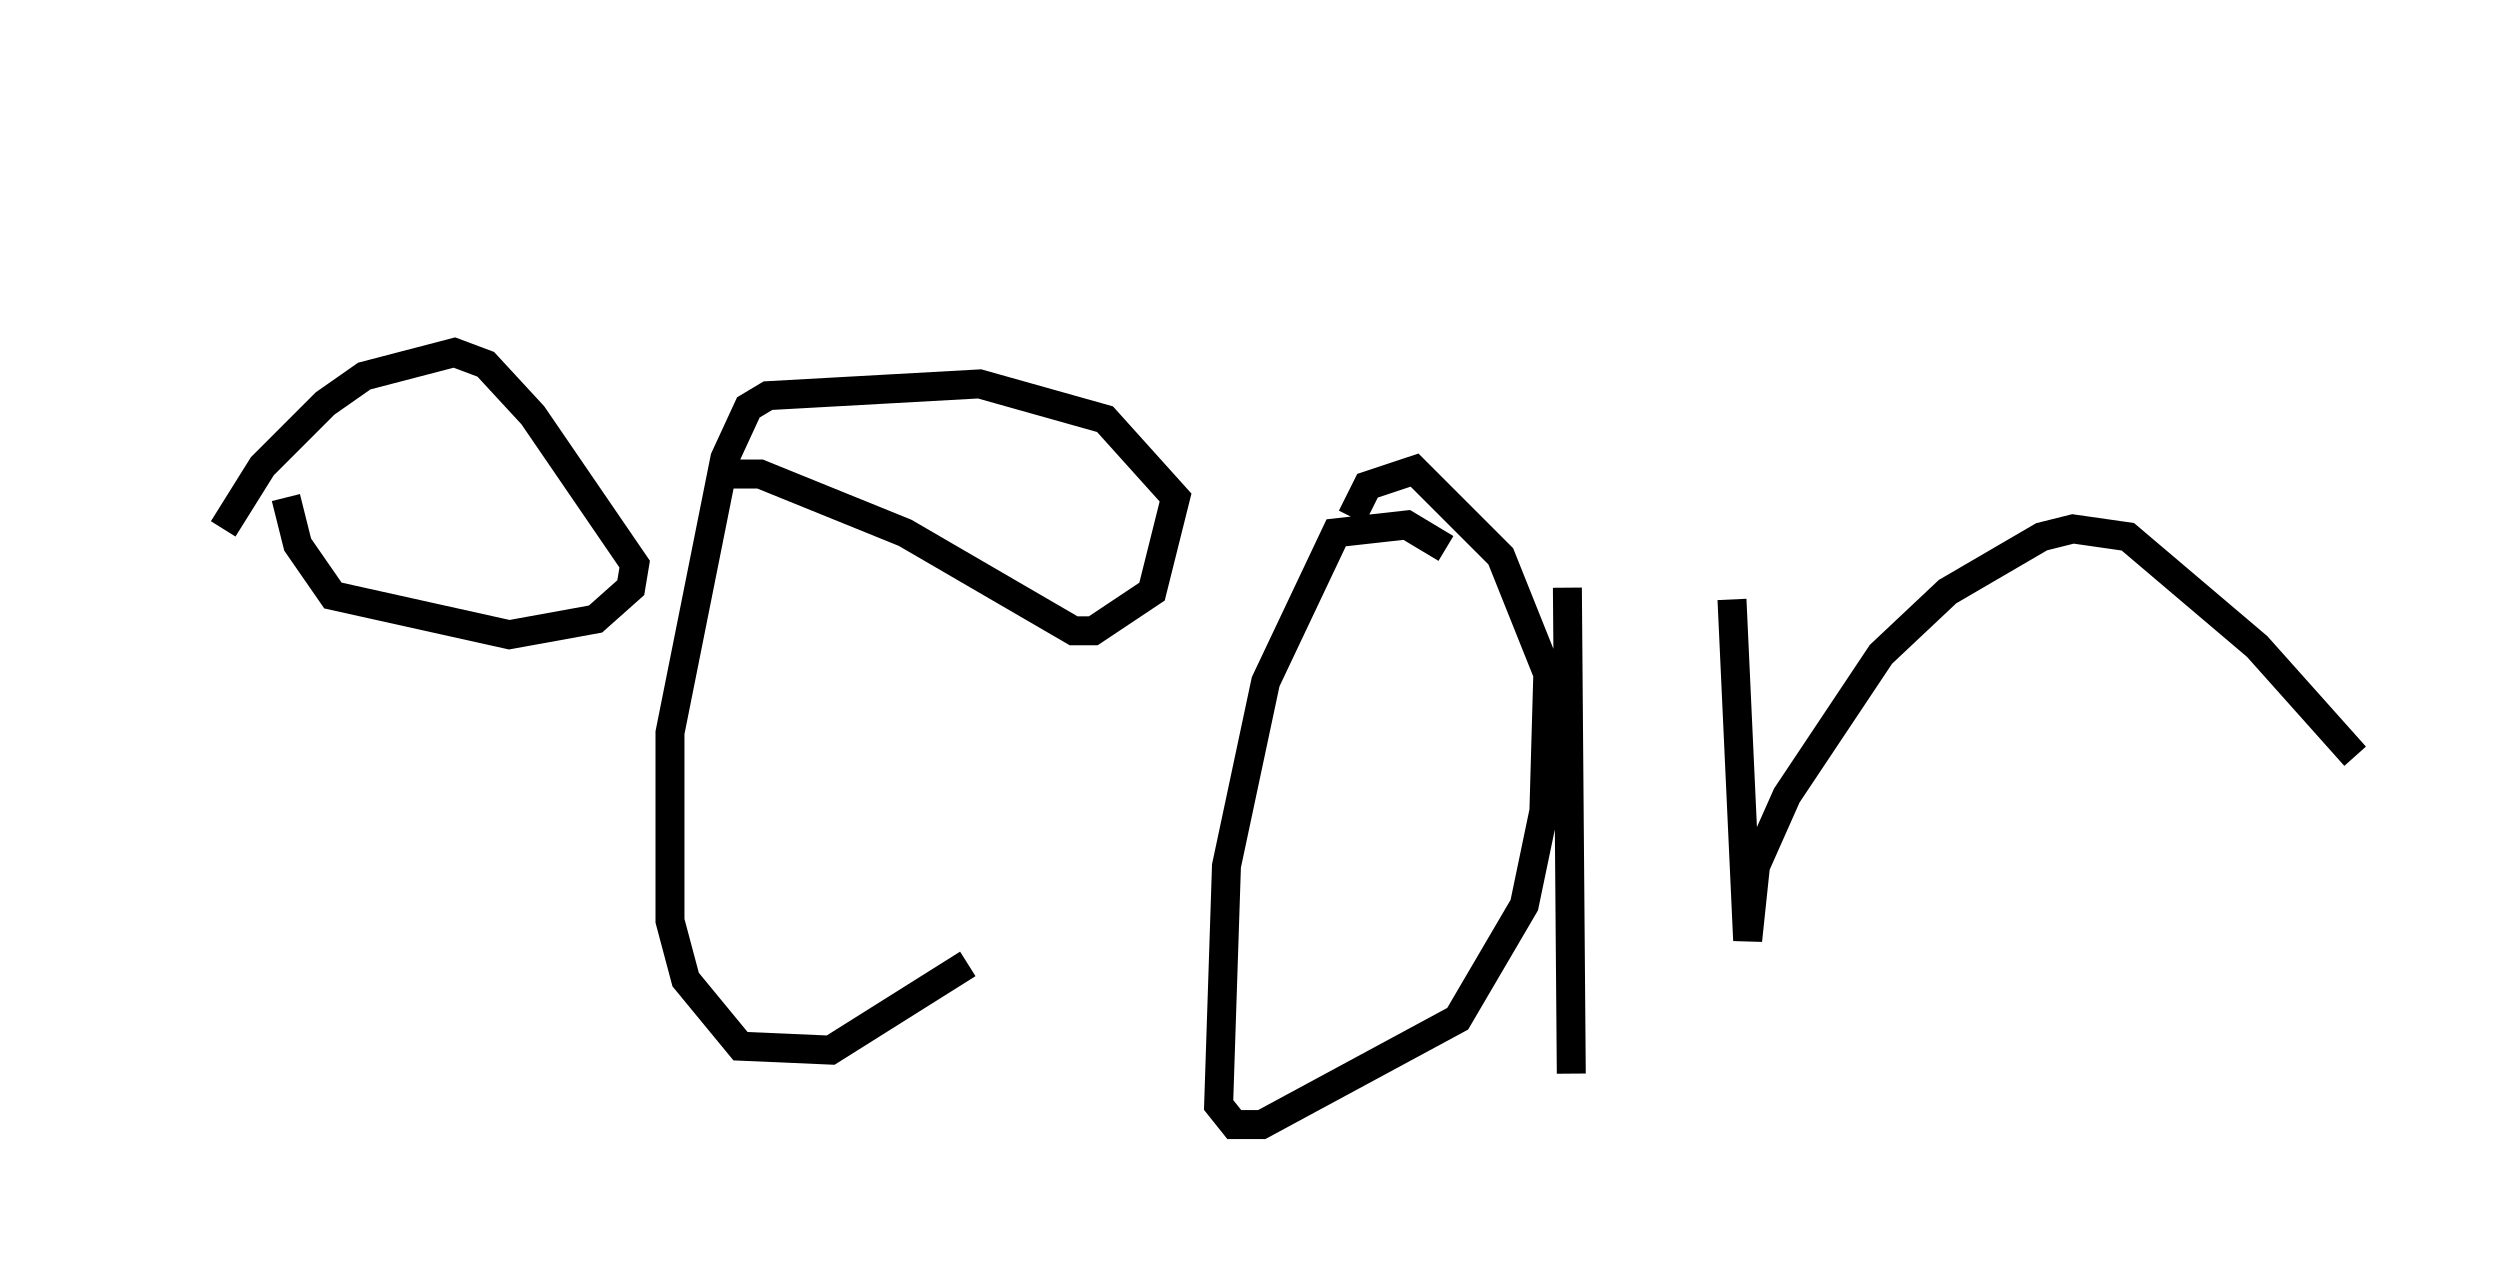<?xml version="1.0" encoding="utf-8" ?>
<svg baseProfile="full" height="43.829" version="1.1" width="86.319" xmlns="http://www.w3.org/2000/svg" xmlns:ev="http://www.w3.org/2001/xml-events" xmlns:xlink="http://www.w3.org/1999/xlink"><defs /><rect fill="white" height="43.829" width="86.319" x="0" y="0" /><path d="M5, 5 m2.706, 13.261 l1.353, -2.165 2.165, -2.165 l1.353, -0.947 3.112, -0.812 l1.083, 0.406 1.624, 1.759 l3.518, 5.142 -0.135, 0.812 l-1.218, 1.083 -2.977, 0.541 l-6.089, -1.353 -1.218, -1.759 l-0.406, -1.624 m15.426, -0.812 l0.947, 0.0 5.007, 2.03 l5.819, 3.383 0.677, 0.0 l2.03, -1.353 0.812, -3.248 l-2.436, -2.706 -4.33, -1.218 l-7.307, 0.406 -0.677, 0.406 l-0.812, 1.759 -1.894, 9.472 l0.0, 6.495 0.541, 2.03 l1.894, 2.3 3.112, 0.135 l4.736, -2.977 m16.509, -14.344 l-1.353, -0.812 -2.436, 0.271 l-2.436, 5.142 -1.353, 6.36 l-0.271, 8.254 0.541, 0.677 l0.947, 0.0 6.766, -3.654 l2.3, -3.924 0.677, -3.248 l0.135, -4.736 -1.624, -4.059 l-2.977, -2.977 -1.624, 0.541 l-0.541, 1.083 m7.442, 2.436 l0.135, 16.779 m5.548, -16.373 l0.541, 11.773 0.271, -2.571 l1.083, -2.436 3.248, -4.871 l2.3, -2.165 3.248, -1.894 l1.083, -0.271 1.894, 0.271 l4.465, 3.789 3.383, 3.789 " fill="none" stroke="black" stroke-width="1" /></svg>